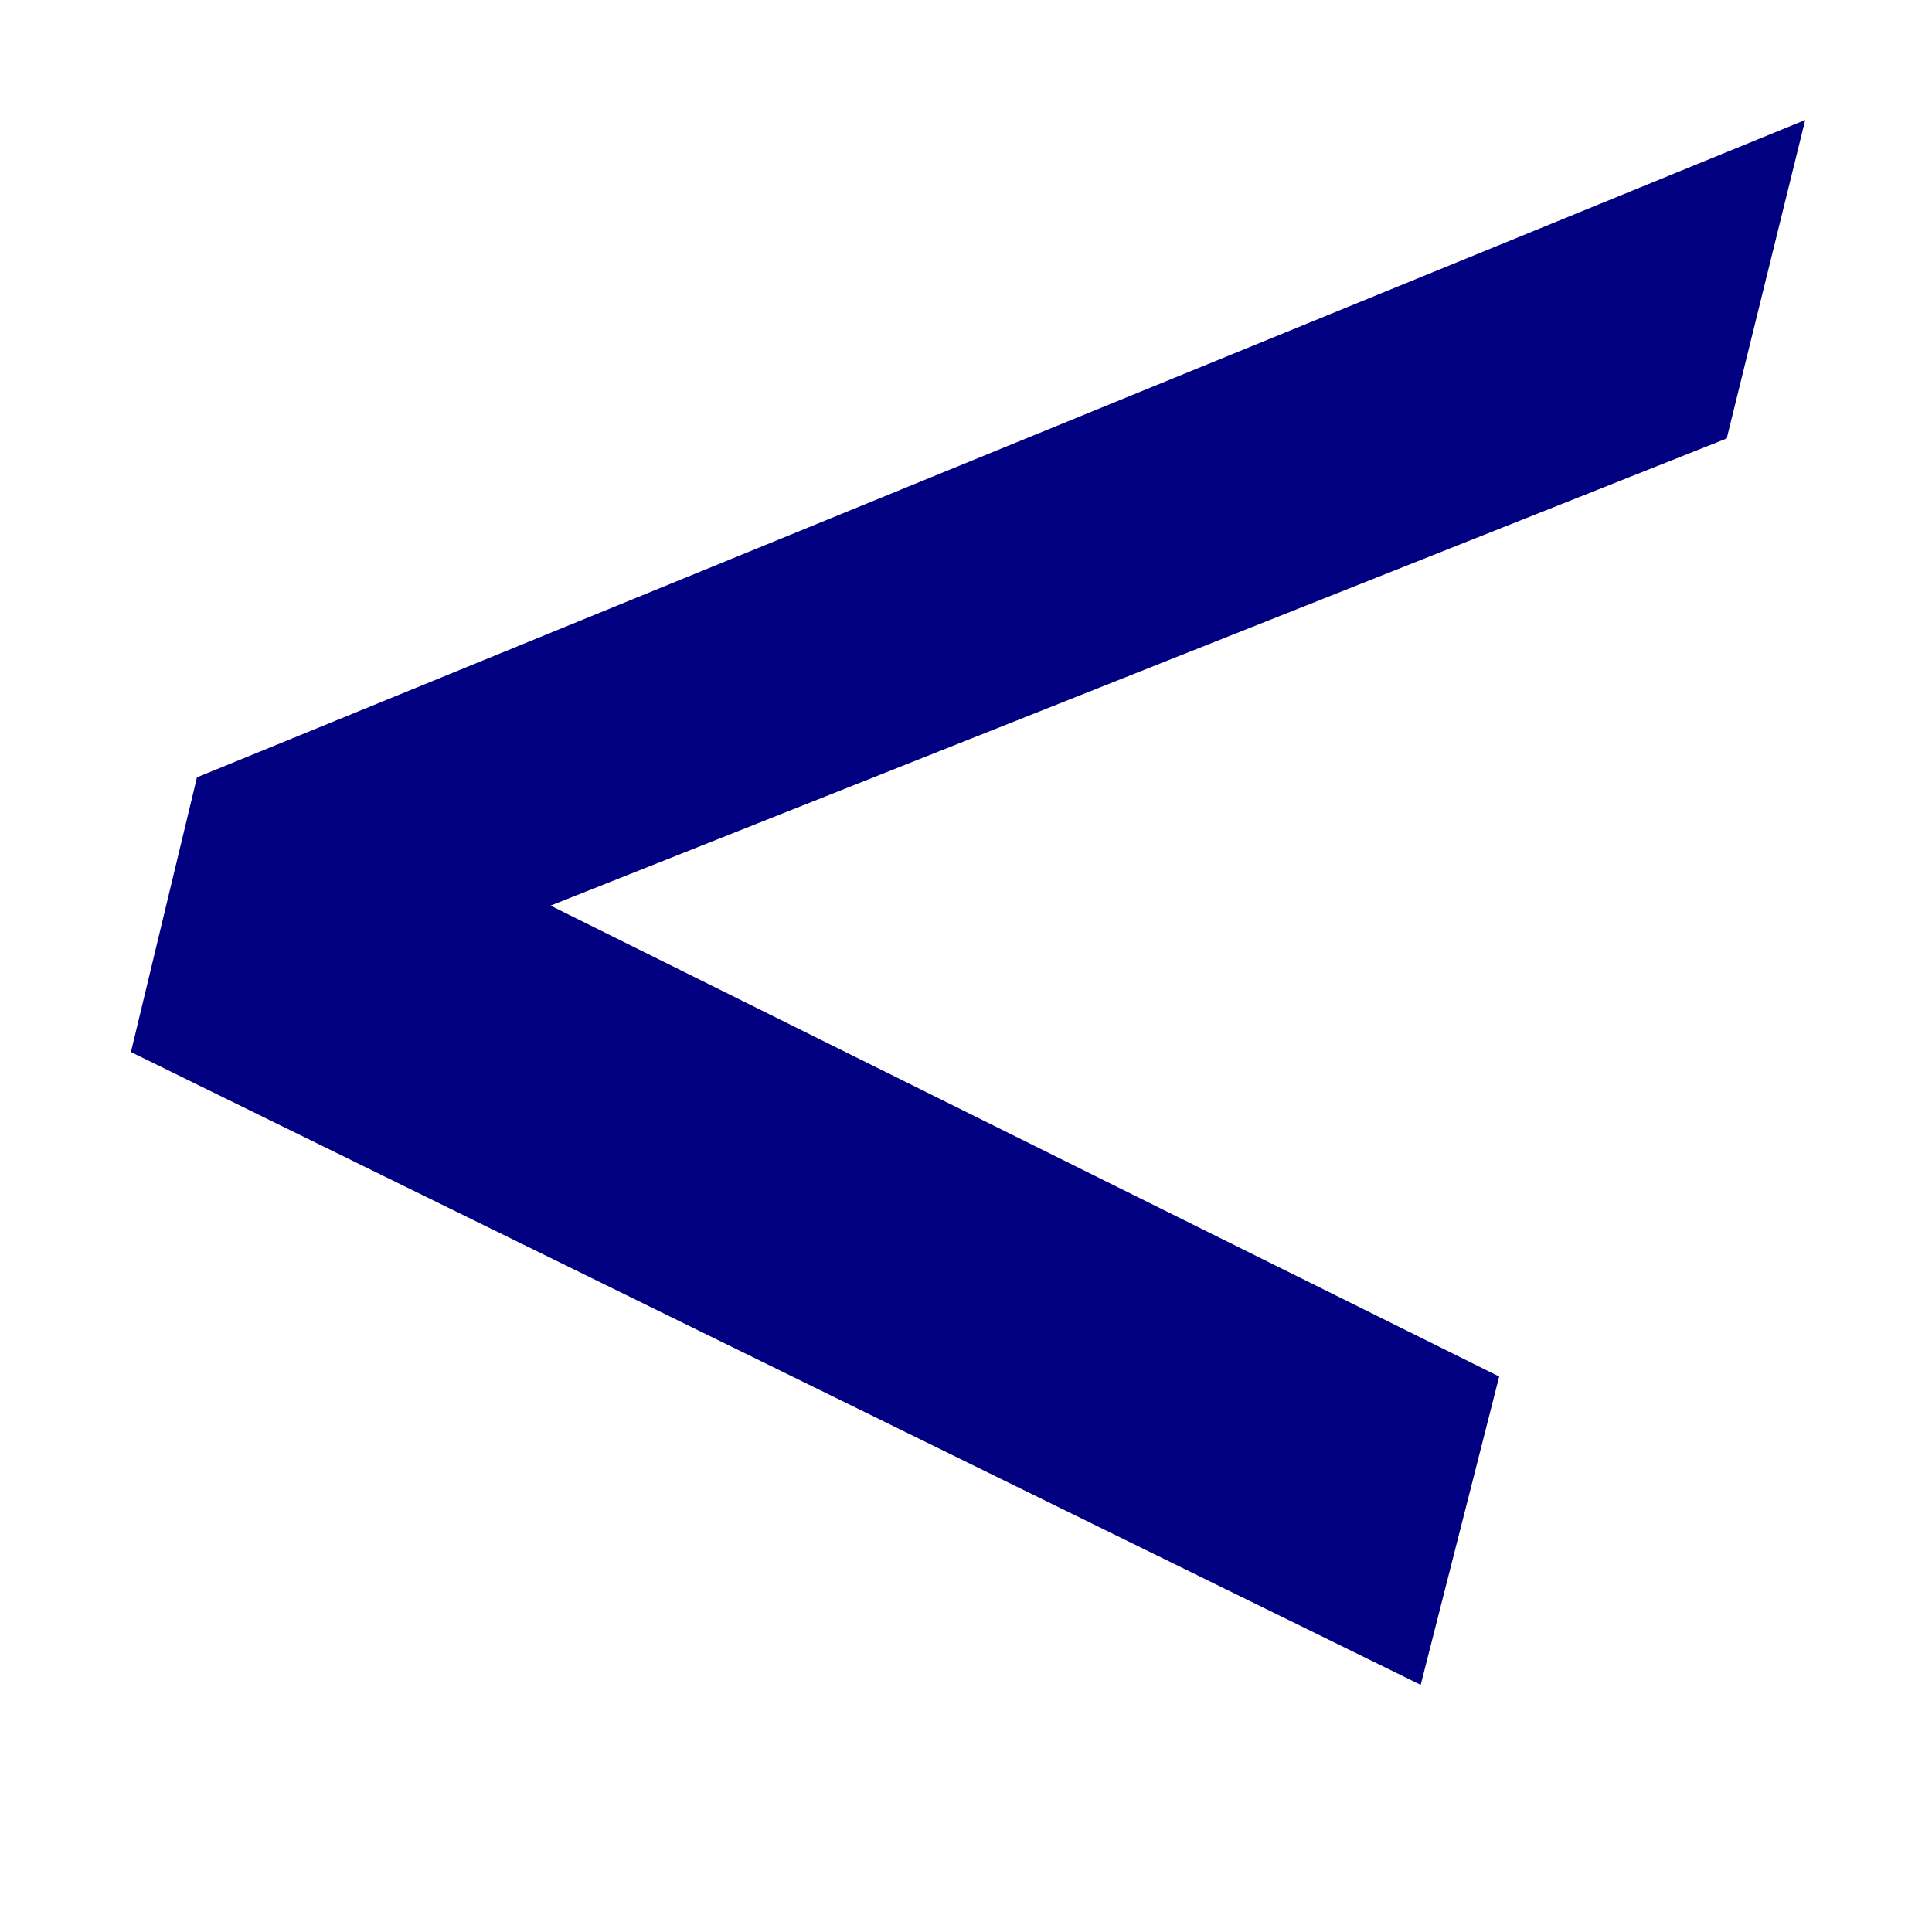<?xml version="1.0" standalone="no"?>
<!DOCTYPE svg PUBLIC "-//W3C//DTD SVG 20010904//EN" "http://www.w3.org/TR/2001/REC-SVG-20010904/DTD/svg10.dtd">
<svg version="1.0" xmlns="http://www.w3.org/2000/svg" width="512pt" height="512pt" viewBox="0 0 512 512" preserveAspectRatio="xMidYMid meet">
    <g transform="translate(0,512) scale(0.1,-0.1)" fill="navy" stroke="none">
        <path d="M 3765 655 L 3973 1472 L 1459 2720 L 4576 3958 L 4784 4802 L 522 3060 L 347 2332 L 3765 655 Z"/>
    </g>
</svg>


